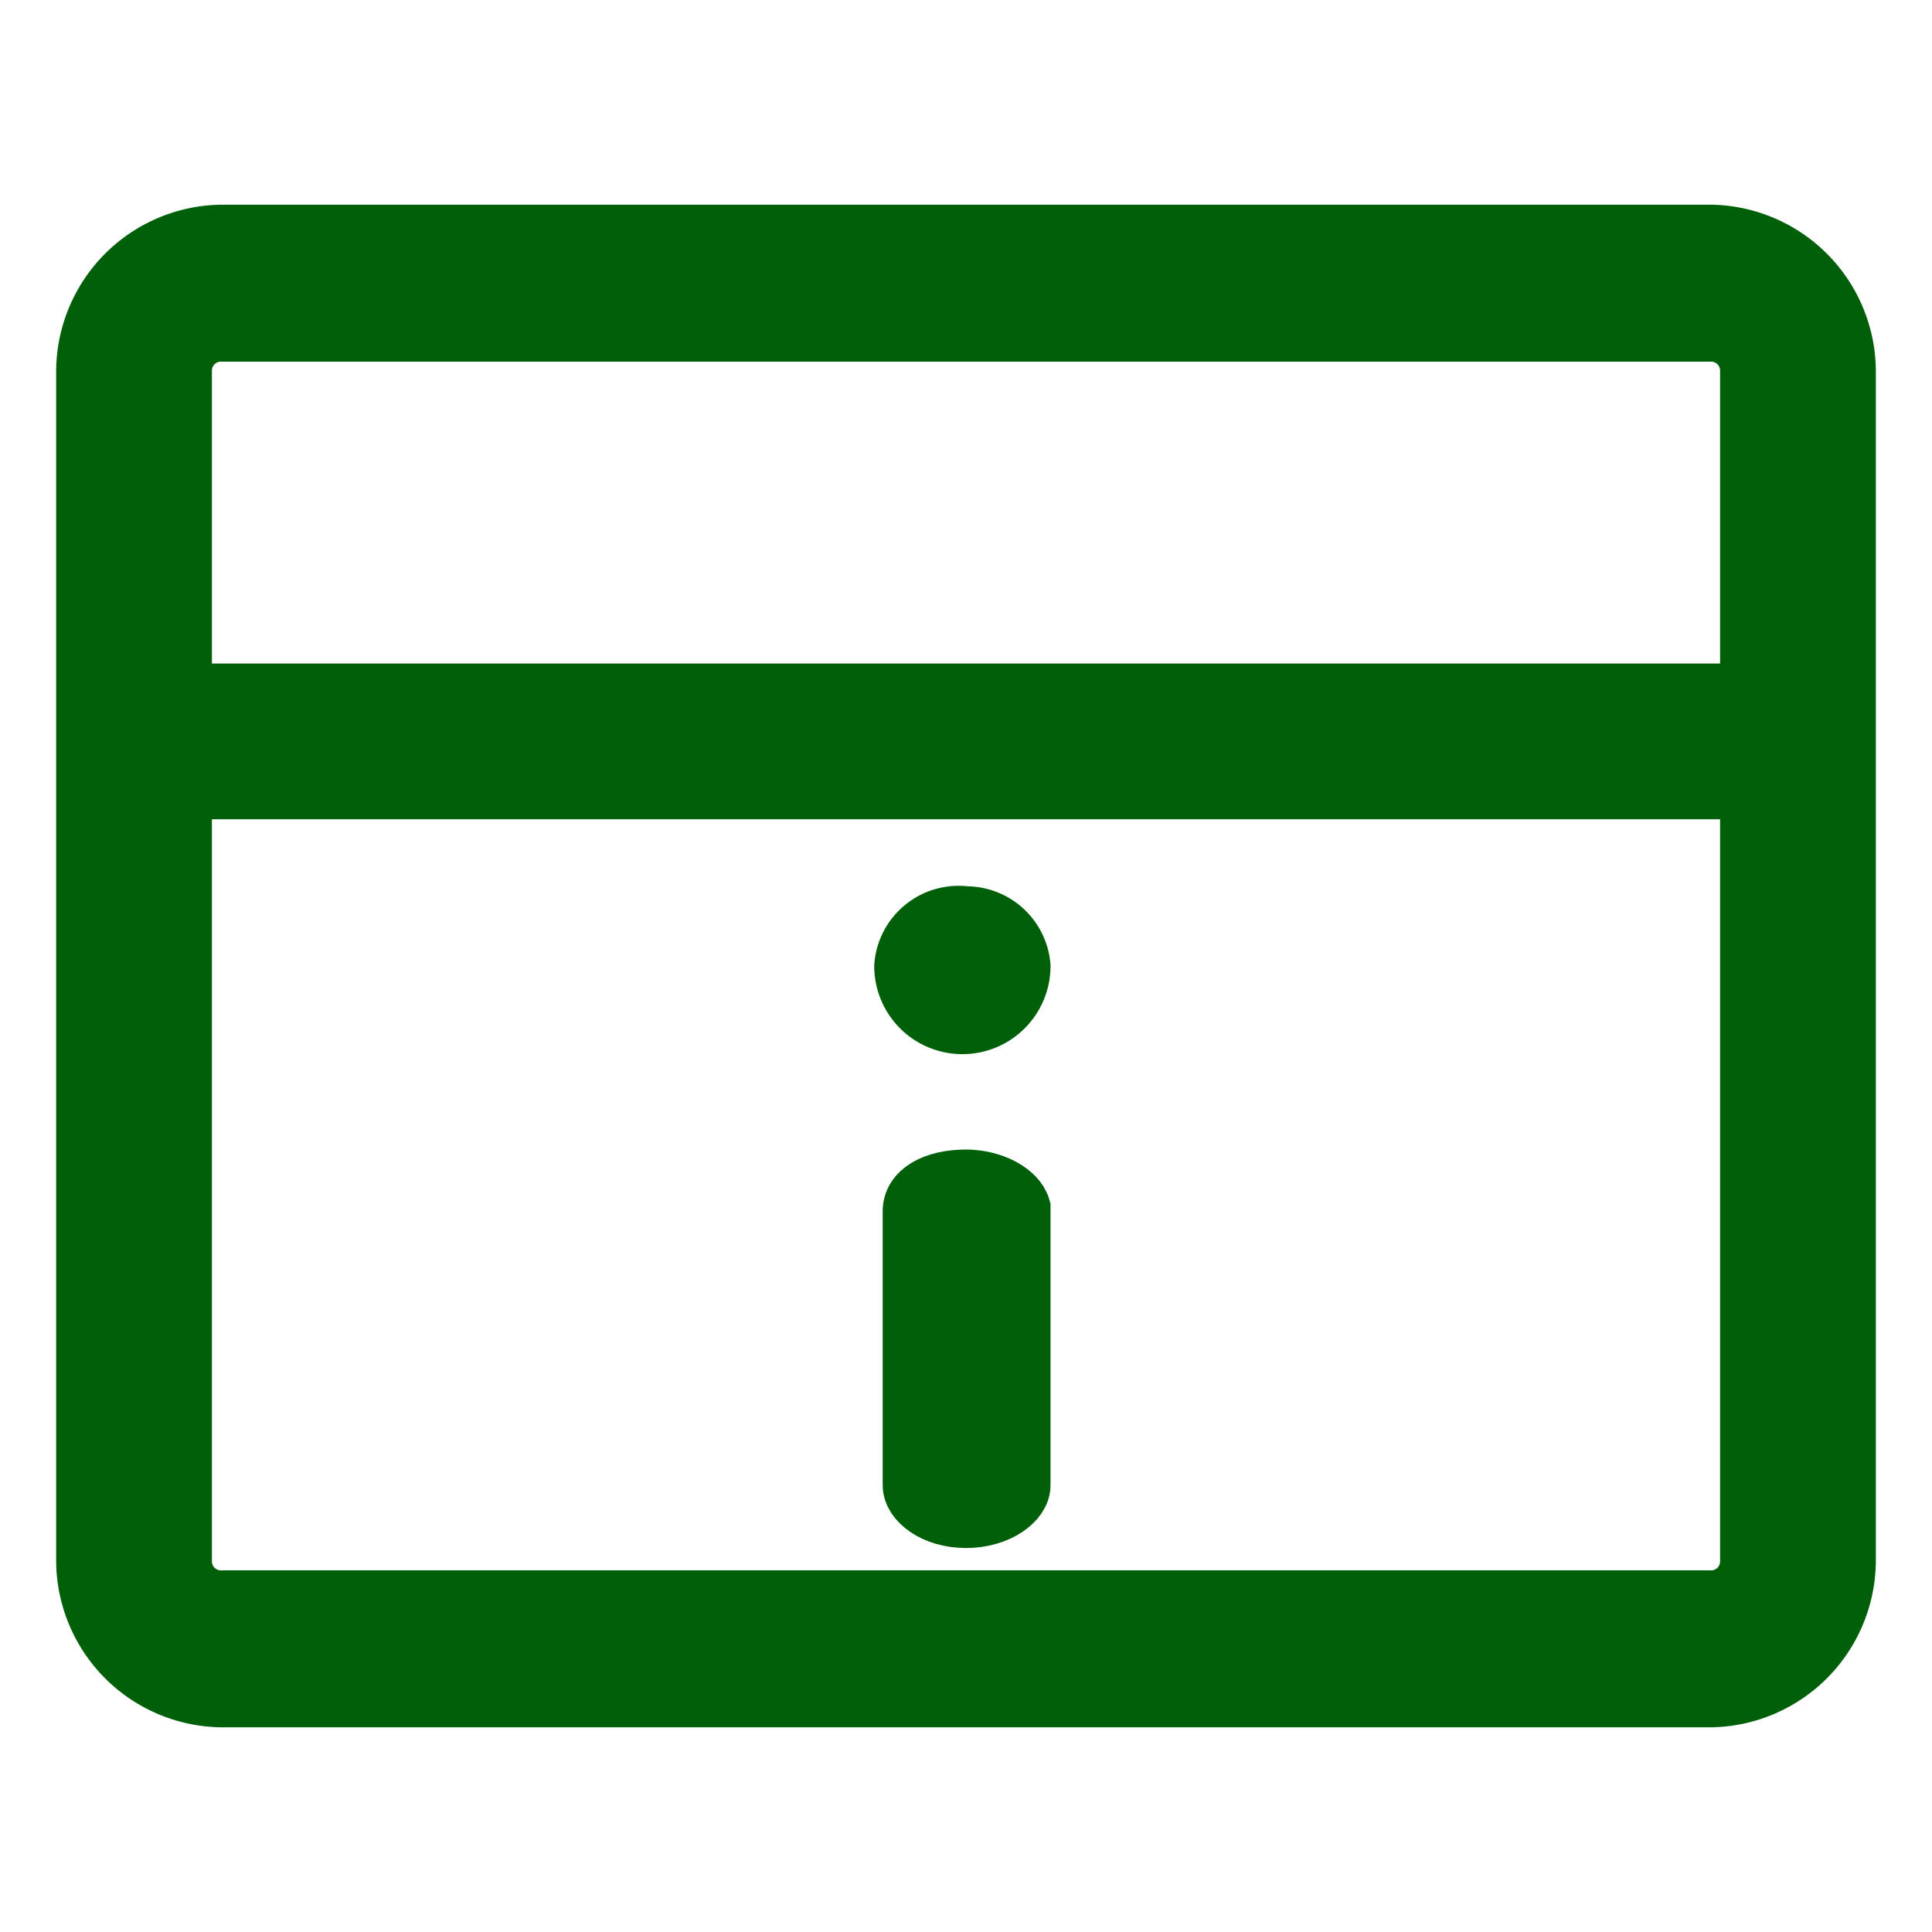 <svg id="Layer_1" data-name="Layer 1" xmlns="http://www.w3.org/2000/svg" viewBox="0 0 16 16"><defs><style>.cls-1,.cls-2{fill:#006009;stroke:#006009;stroke-miterlimit:10;}.cls-1{stroke-width:0.46px;}.cls-2{stroke-width:0.23px;}</style></defs><path class="cls-1" d="M8,9.75c-.27,0-.46.11-.46.28V12.3c0,.14.19.29.46.29s.47-.15.47-.29V10C8.43,9.86,8.22,9.75,8,9.75Z"/><path class="cls-1" d="M8,7.57A.47.47,0,0,0,7.47,8a.49.49,0,0,0,1,0A.47.47,0,0,0,8,7.57Z"/><path class="cls-2" d="M14.16,1.81H1.84A1.27,1.27,0,0,0,.58,3.07v9.86a1.27,1.27,0,0,0,1.26,1.26H14.16a1.27,1.27,0,0,0,1.26-1.26V3.07A1.27,1.27,0,0,0,14.16,1.81ZM1.84,2.88H14.16a.19.19,0,0,1,.2.19V5.61H1.64V3.07A.19.19,0,0,1,1.84,2.88ZM14.16,13.12H1.84a.19.19,0,0,1-.2-.19V6.67H14.36v6.26A.19.19,0,0,1,14.16,13.12Z"/></svg>